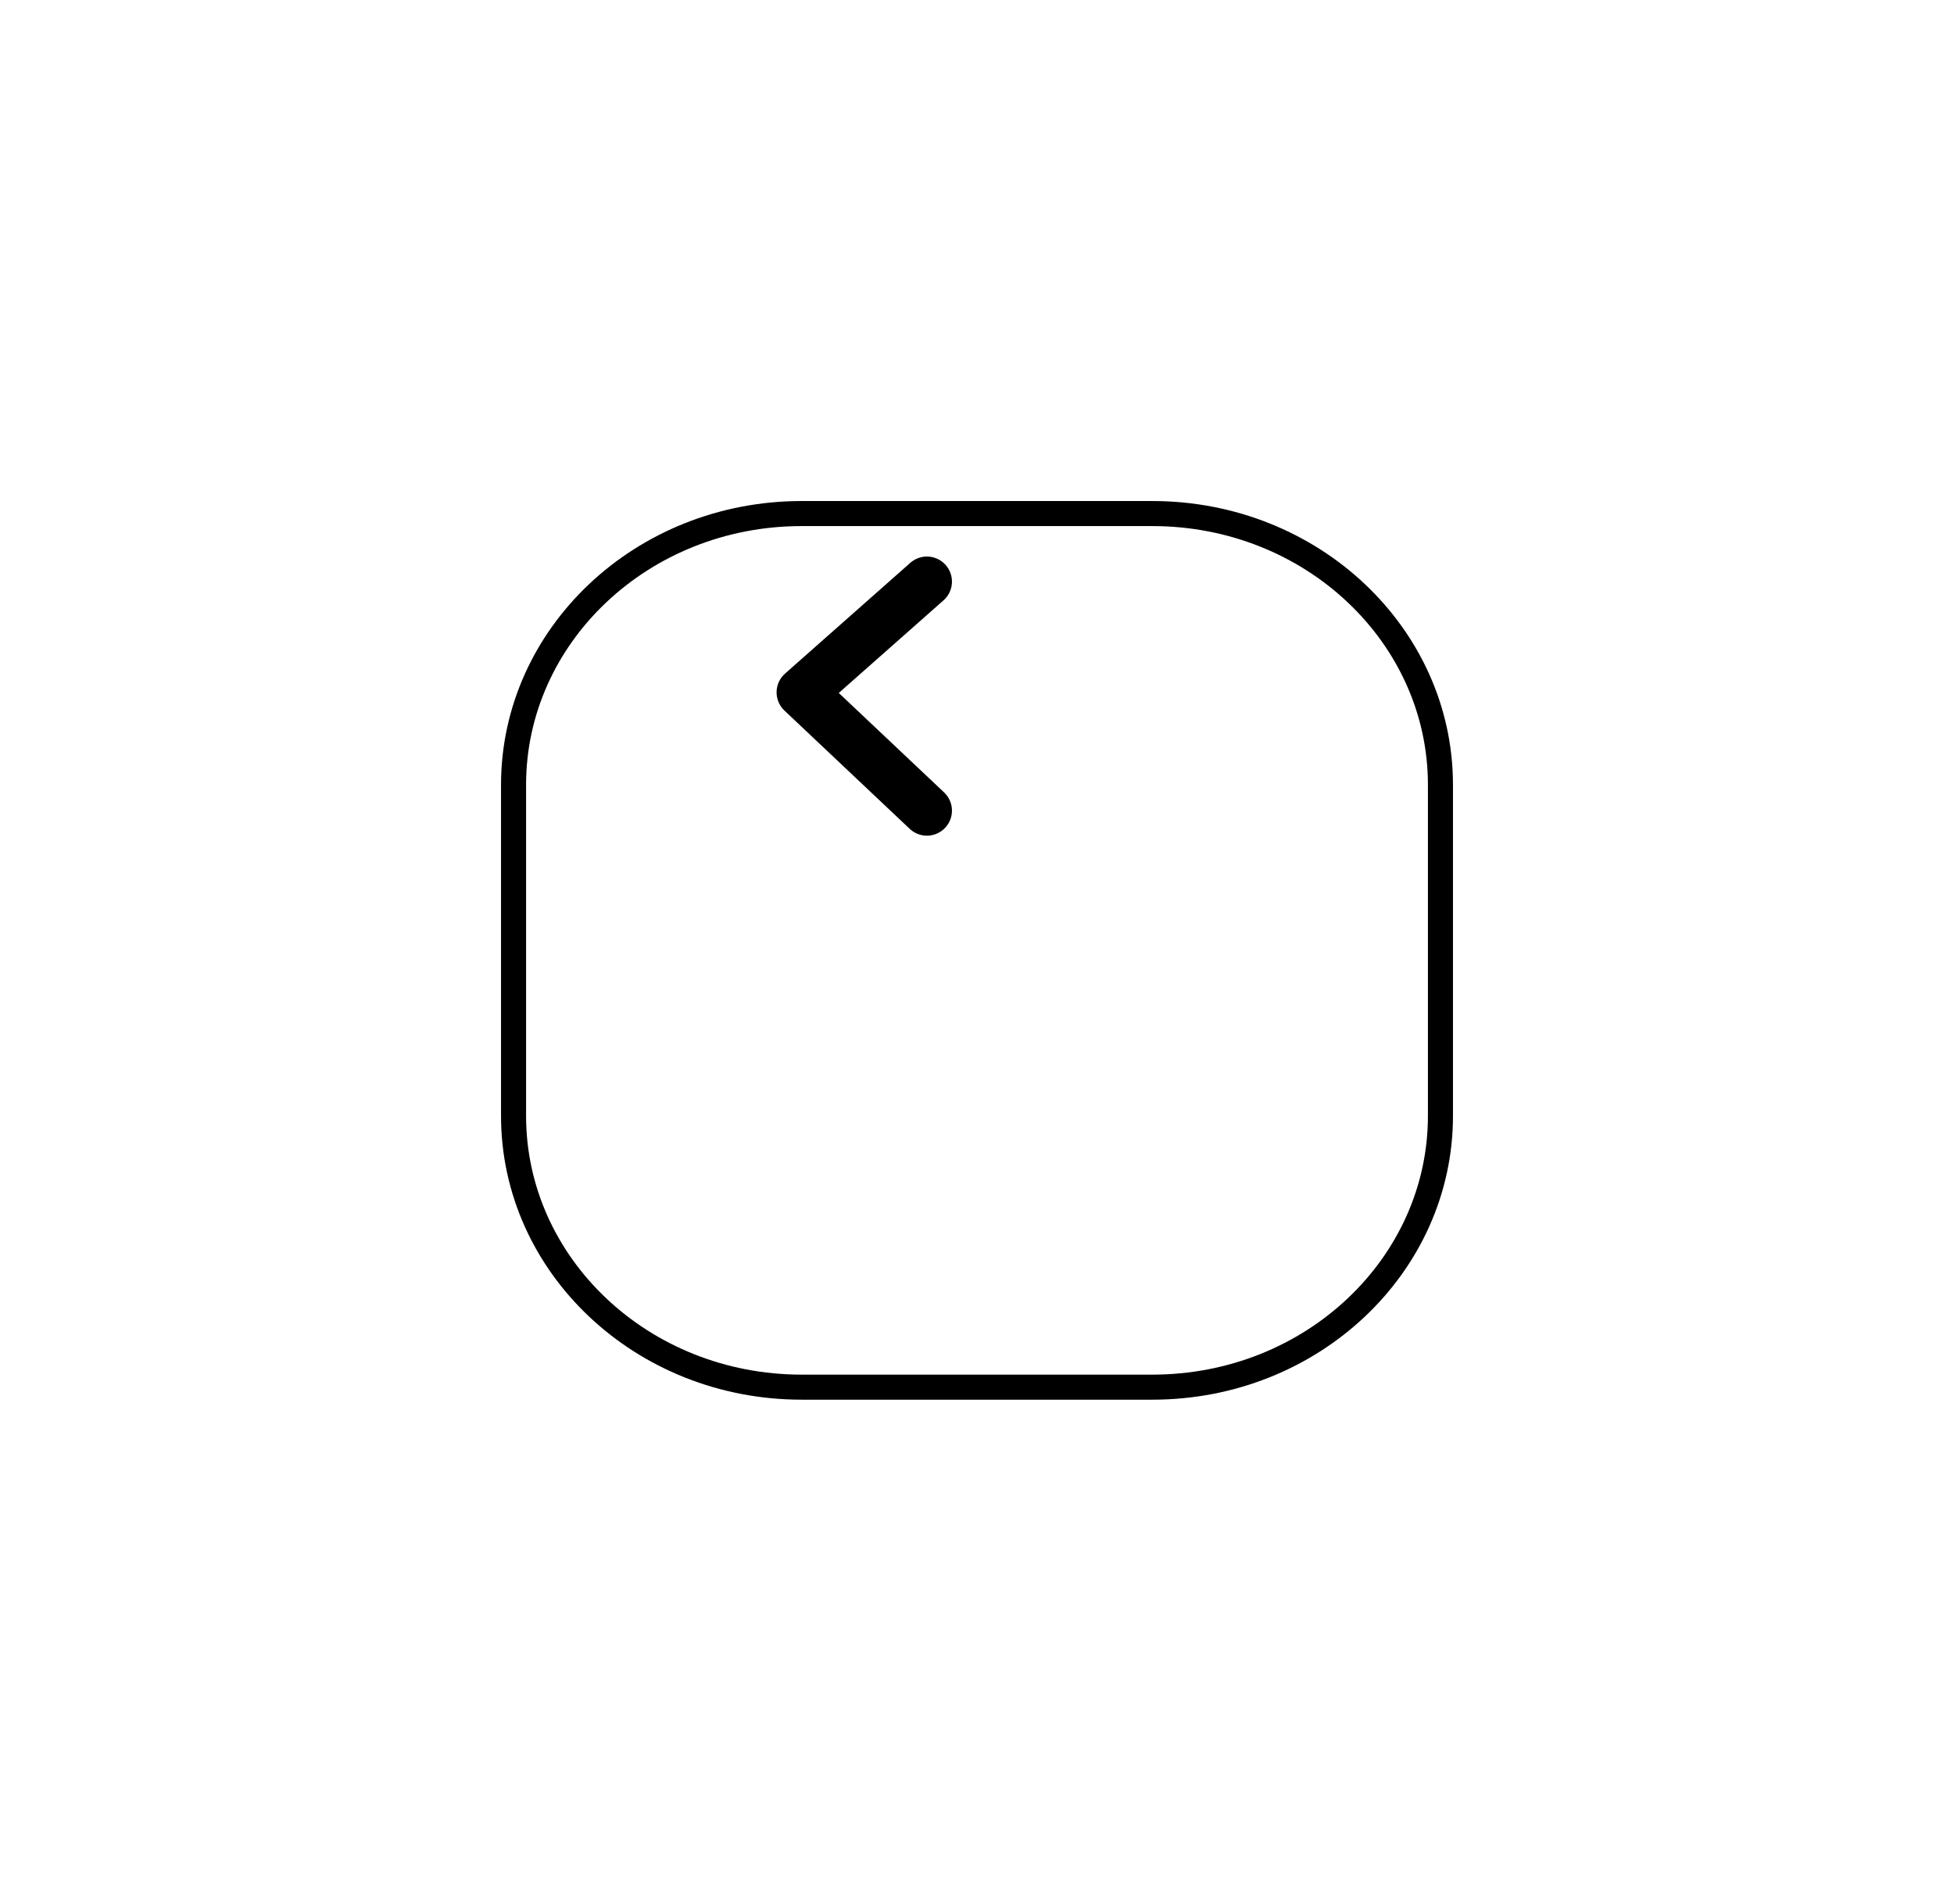 <svg width="78" height="76" viewBox="0 0 78 76" fill="none" xmlns="http://www.w3.org/2000/svg">
<g filter="url(#filter0_d_1_940)">
<path d="M41 10H27C20.373 10 15 15.072 15 21.328V34.544C15 40.8 20.373 45.872 27 45.872H41C47.627 45.872 53 40.8 53 34.544V21.328C53 15.072 47.627 10 41 10Z" fill="white"/>
<path d="M27 10.5H41C47.379 10.5 52.5 15.375 52.5 21.328V34.544C52.5 40.497 47.379 45.372 41 45.372H27C20.621 45.372 15.5 40.497 15.5 34.544V21.328C15.5 15.375 20.621 10.5 27 10.5Z" stroke="black"/>
</g>
<path d="M37 23.216L32 27.637L37 32.358" stroke="black" stroke-width="2" stroke-linecap="round" stroke-linejoin="round"/>
<defs>
<filter id="filter0_d_1_940" x="0" y="0" width="78" height="75.872" filterUnits="userSpaceOnUse" color-interpolation-filters="sRGB">
<feFlood flood-opacity="0" result="BackgroundImageFix"/>
<feColorMatrix in="SourceAlpha" type="matrix" values="0 0 0 0 0 0 0 0 0 0 0 0 0 0 0 0 0 0 127 0" result="hardAlpha"/>
<feOffset dx="5" dy="10"/>
<feGaussianBlur stdDeviation="10"/>
<feColorMatrix type="matrix" values="0 0 0 0 0.827 0 0 0 0 0.82 0 0 0 0 0.847 0 0 0 0.3 0"/>
<feBlend mode="normal" in2="BackgroundImageFix" result="effect1_dropShadow_1_940"/>
<feBlend mode="normal" in="SourceGraphic" in2="effect1_dropShadow_1_940" result="shape"/>
</filter>
</defs>
</svg>
